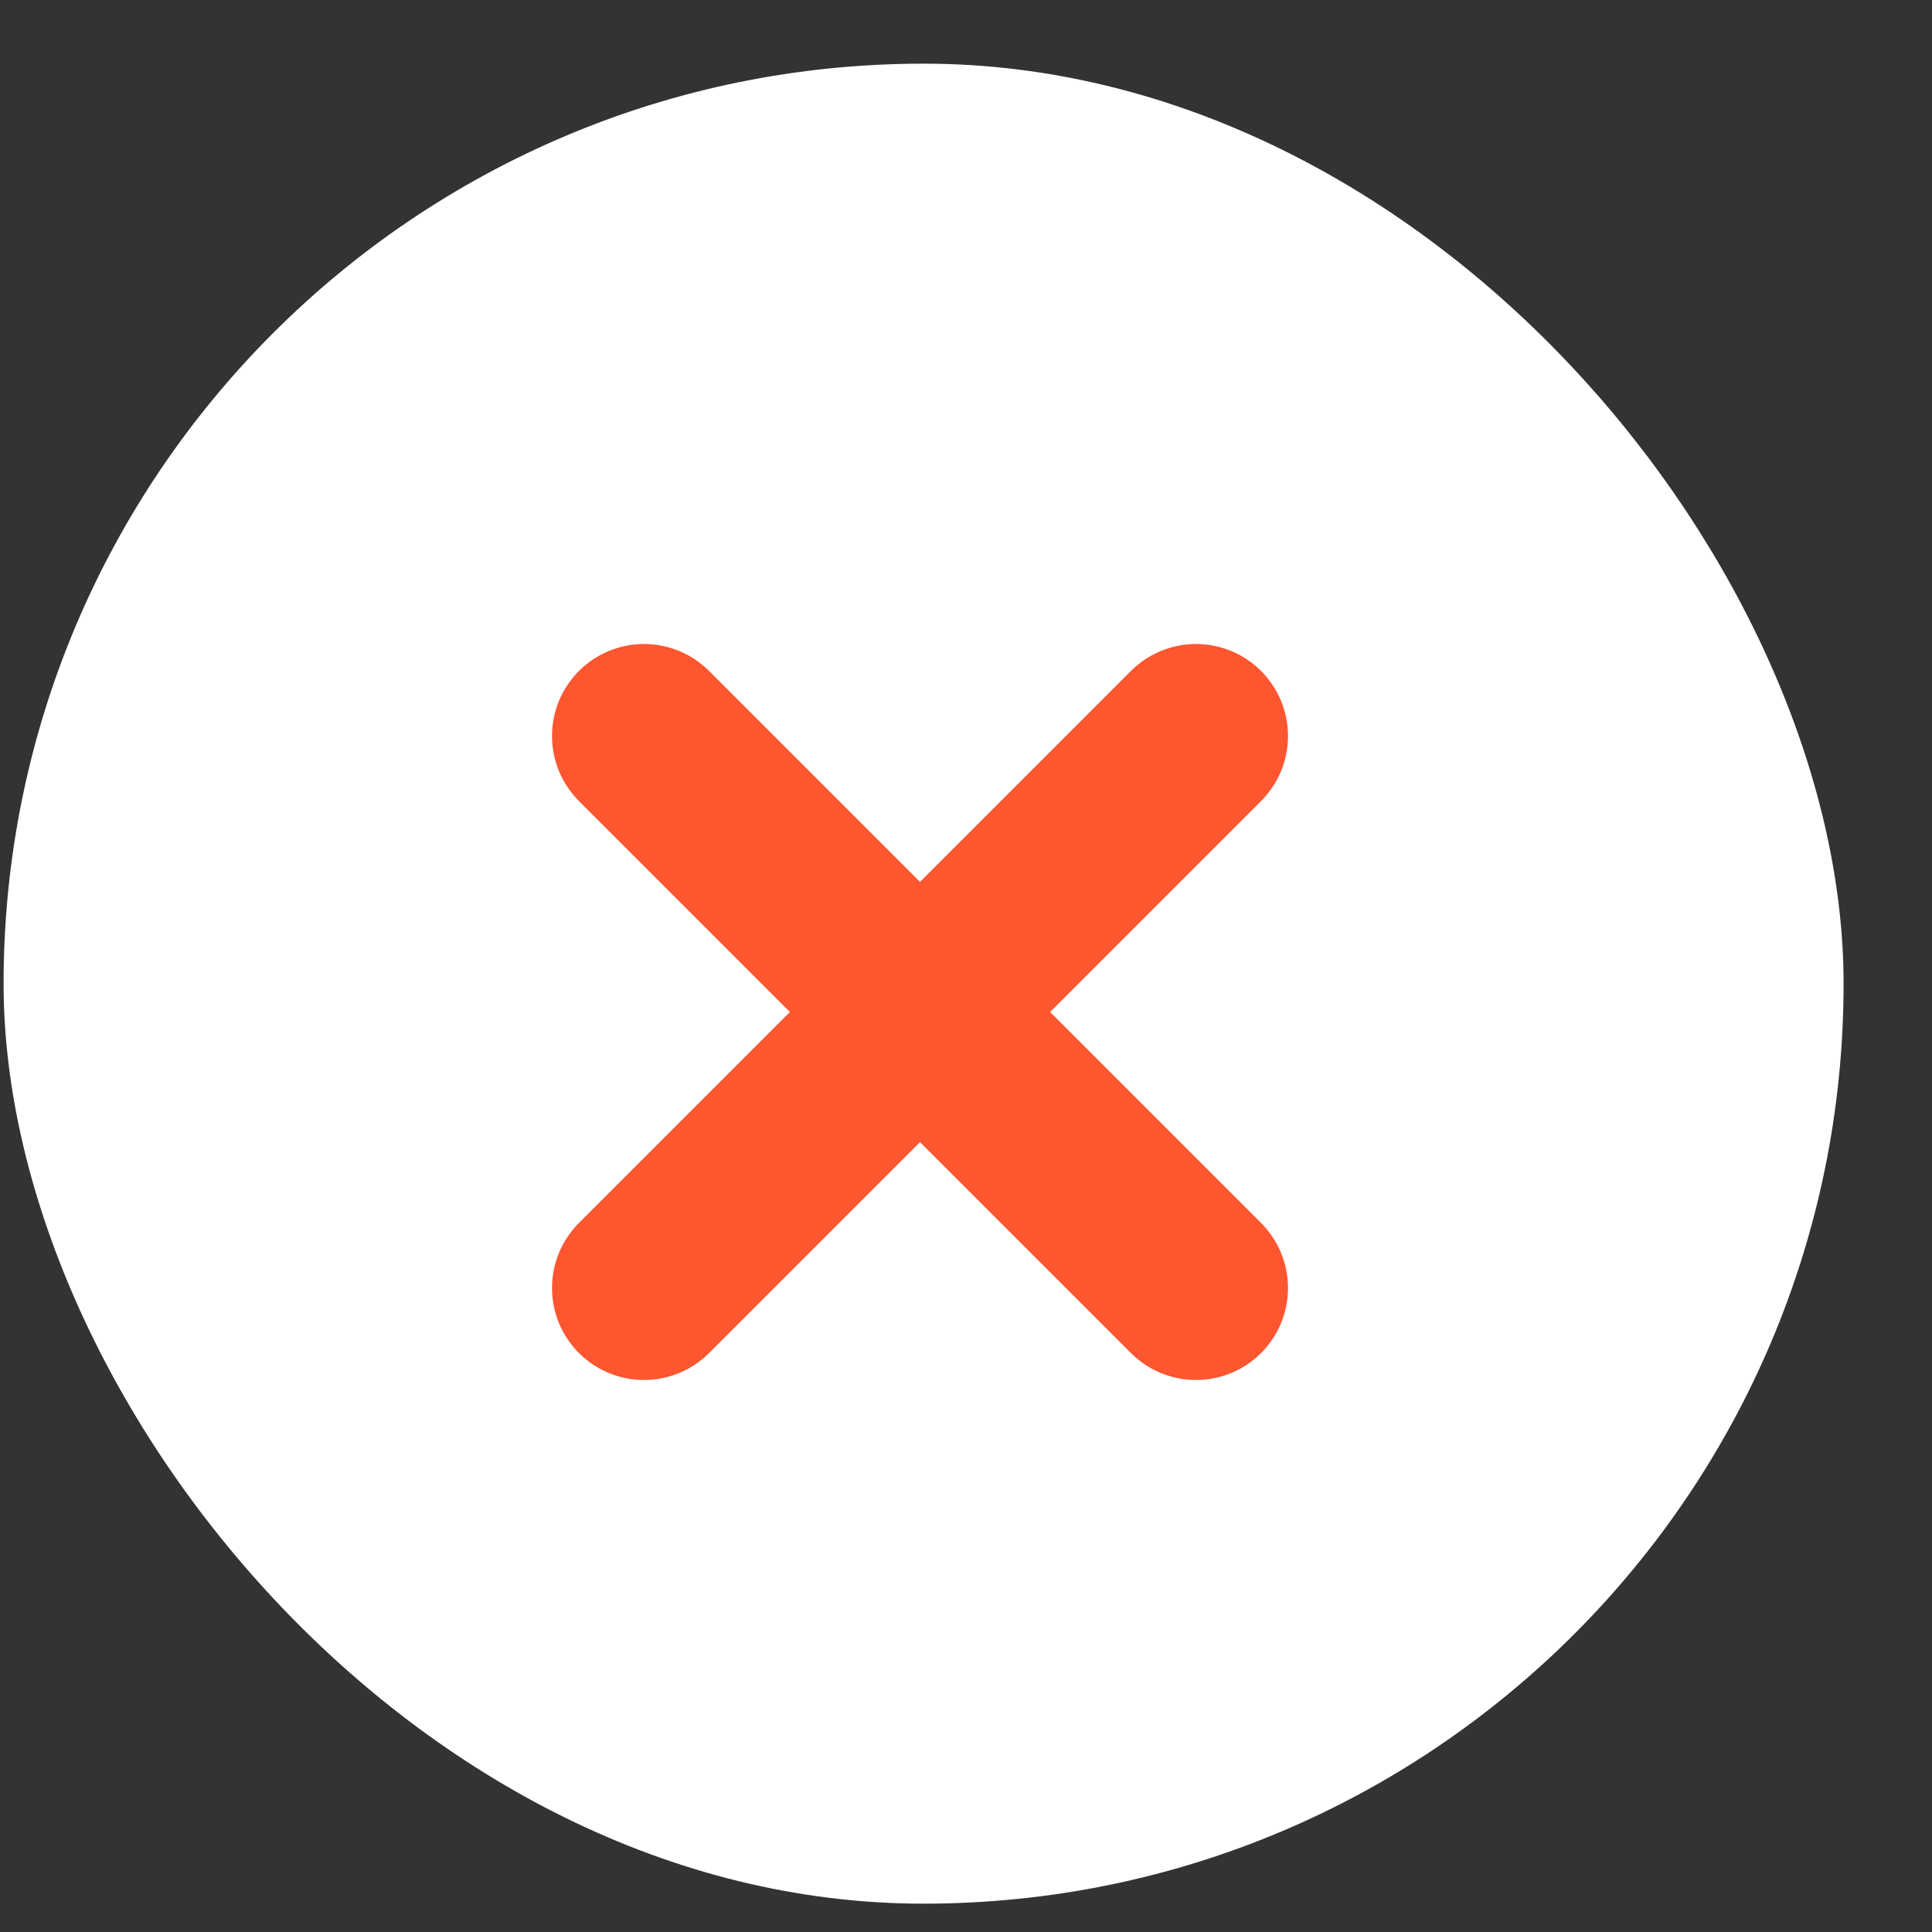 <svg width="21" height="21" viewBox="0 0 21 21" fill="none" xmlns="http://www.w3.org/2000/svg">
<rect x="0" y="0" width="21" height="21" fill="#333333" stroke="none"/>
<rect x="0.039" y="0.692" width="20" height="20" rx="10" fill="white"/>
<path d="M13 8L7 14" stroke="#FF5630" stroke-width="2" stroke-linecap="round" stroke-linejoin="round"/>
<path d="M7 8L13 14" stroke="#FF5630" stroke-width="2" stroke-linecap="round" stroke-linejoin="round"/>
</svg>
